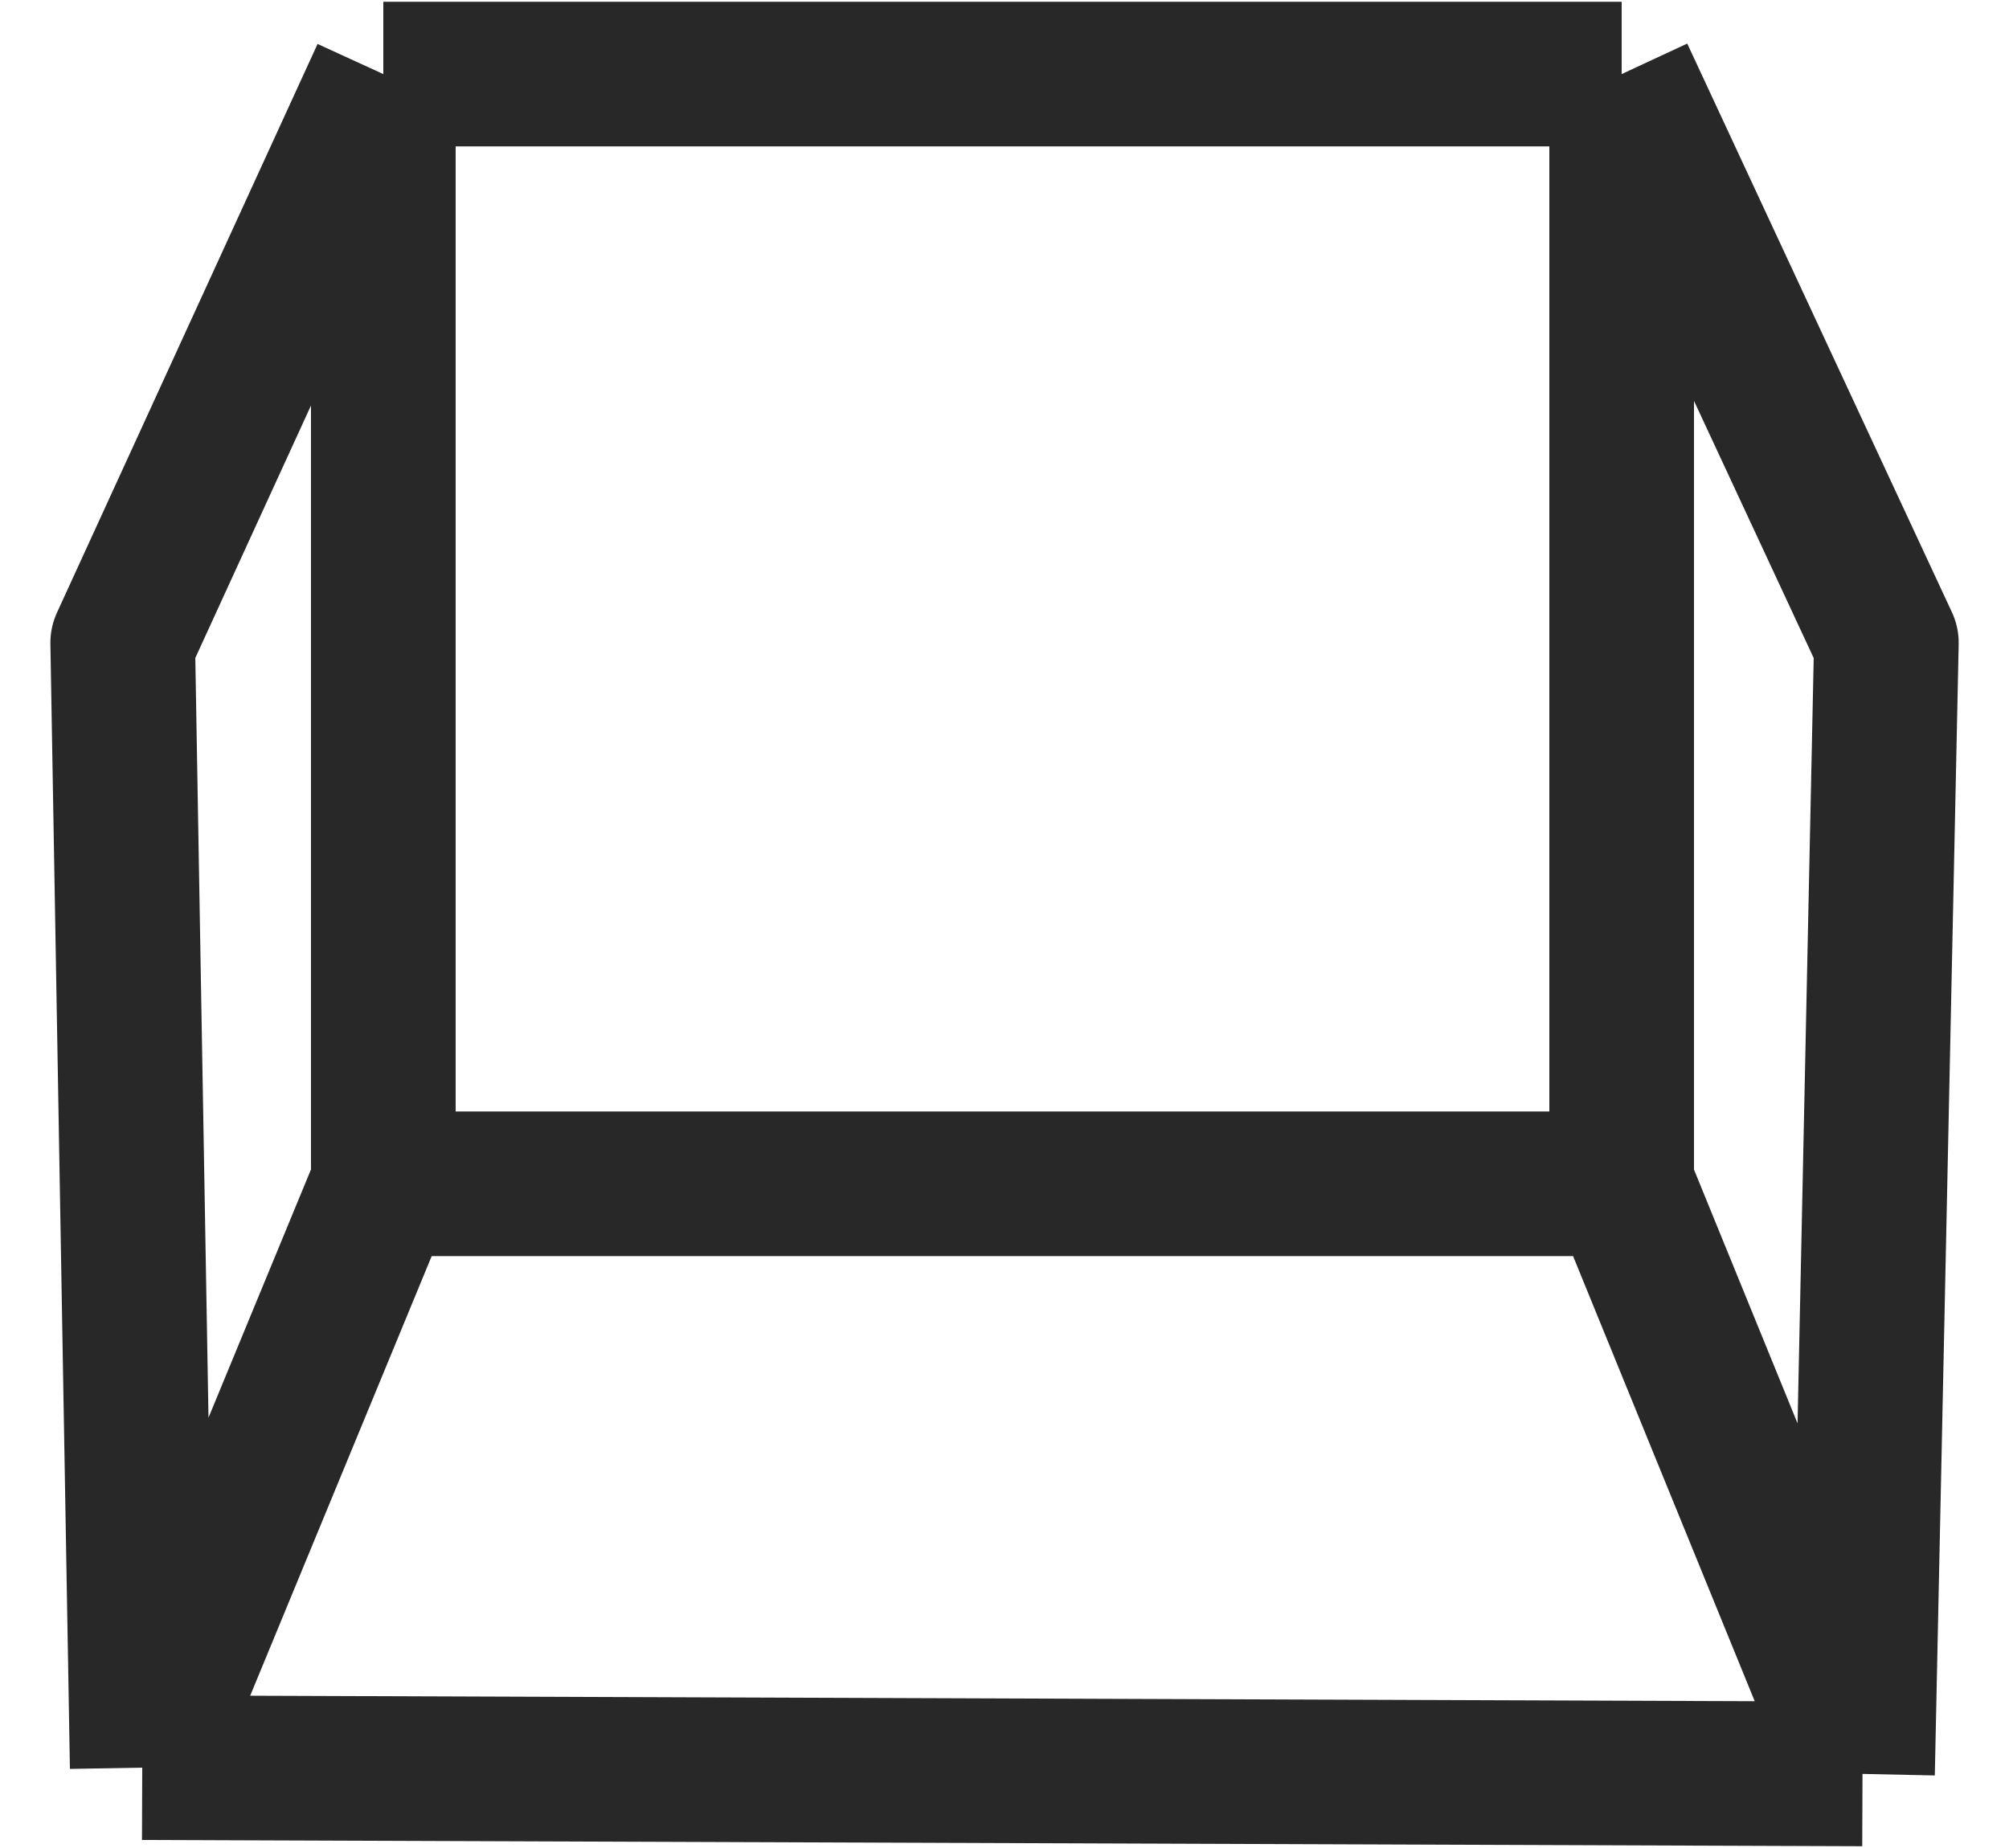 <svg width="25" height="23" viewBox="0 0 25 23" fill="none" xmlns="http://www.w3.org/2000/svg">
<path d="M4.77 0.922V14.733M4.77 0.922H20.18M4.77 0.922L1.527 8L1.77 22M4.77 14.733H20.18M4.77 14.733L1.77 22M20.18 14.733V0.922M20.18 14.733L23.177 22.078M20.18 0.922L23.474 8L23.177 22.078M1.77 22L23.177 22.078" stroke="#282828" stroke-width="1.8" stroke-linejoin="round"/>
</svg>
